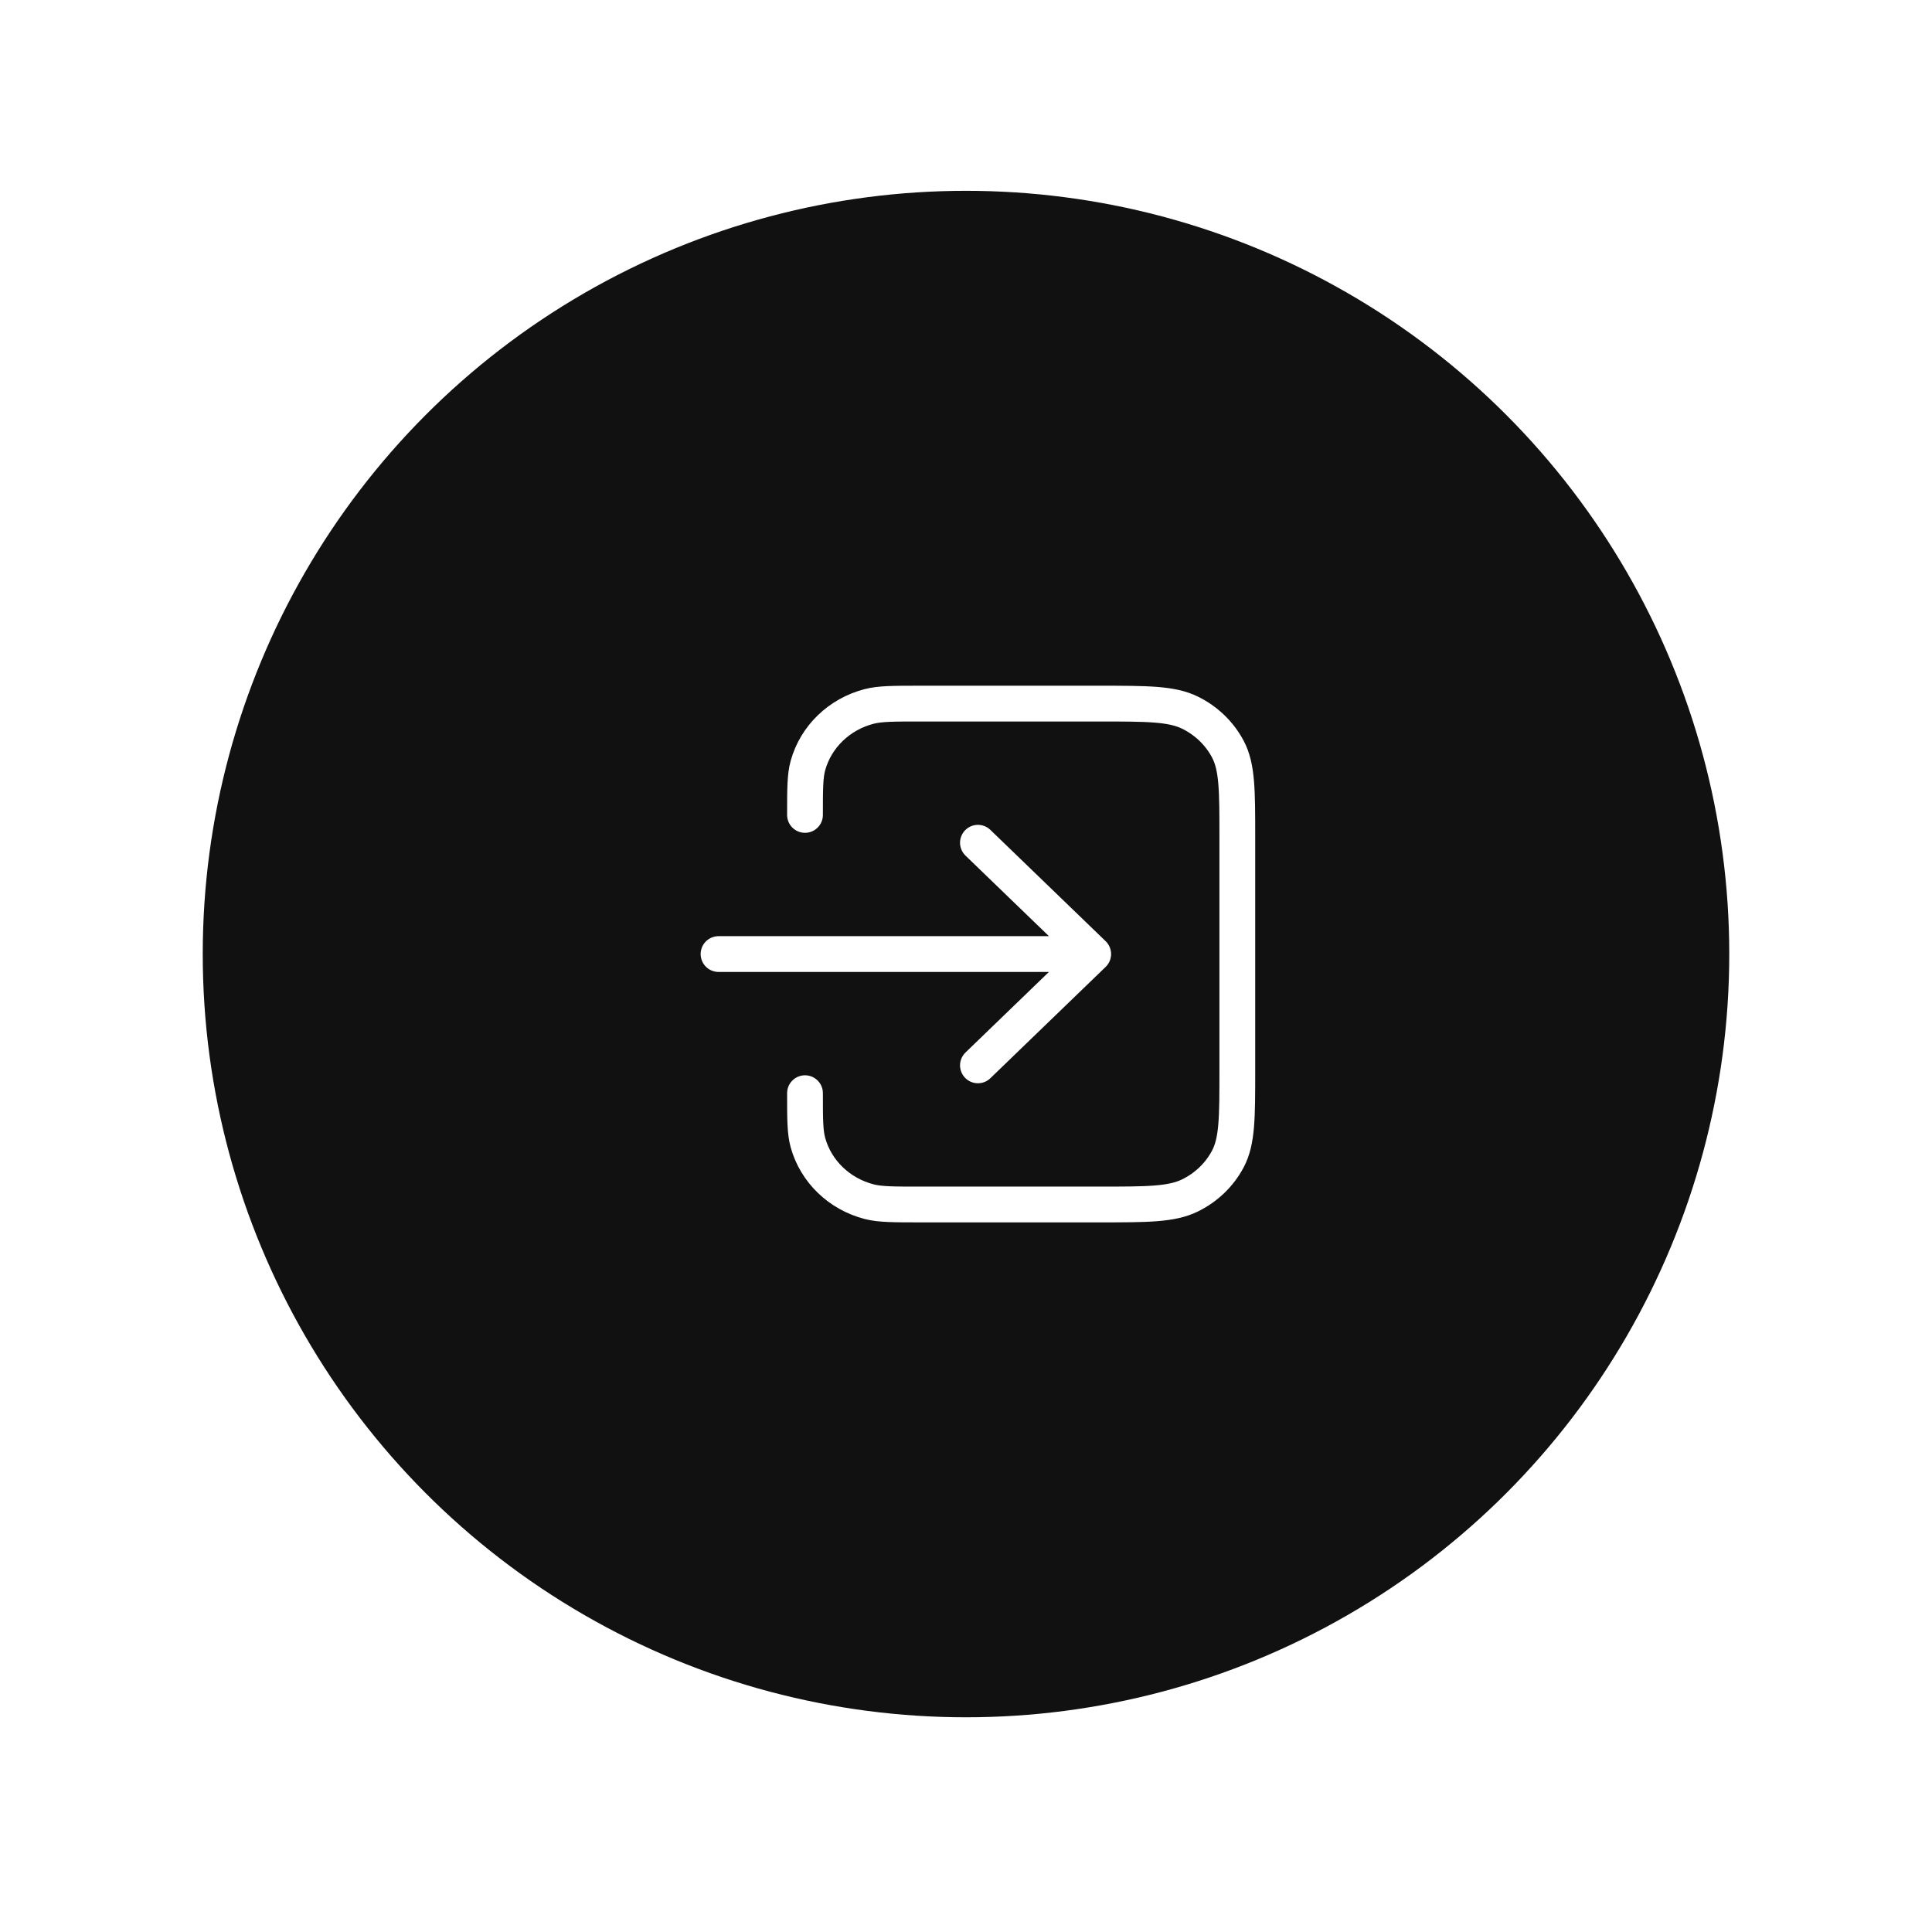 <svg width="81" height="80" viewBox="0 0 81 80" fill="none" xmlns="http://www.w3.org/2000/svg">
<g filter="url(#filter0_d_28_3550)">
<circle cx="40.5" cy="38" r="32" fill="#111111"/>
<path d="M33.75 43.833C33.75 44.918 33.75 45.461 33.873 45.906C34.209 47.114 35.186 48.057 36.437 48.381C36.898 48.5 37.46 48.5 38.583 48.5H46.075C48.105 48.5 49.12 48.5 49.896 48.118C50.578 47.783 51.132 47.248 51.48 46.589C51.875 45.84 51.875 44.86 51.875 42.9V33.1C51.875 31.14 51.875 30.16 51.48 29.411C51.132 28.753 50.578 28.217 49.896 27.881C49.12 27.5 48.105 27.5 46.075 27.5H38.583C37.46 27.5 36.898 27.5 36.437 27.619C35.186 27.943 34.209 28.886 33.873 30.094C33.75 30.539 33.75 31.082 33.75 32.167M41 33.333L45.833 38M45.833 38L41 42.667M45.833 38H30.125" stroke="white" stroke-width="1.5" stroke-linecap="round" stroke-linejoin="round"/>
</g>
<defs>
<filter id="filter0_d_28_3550" x="0.5" y="0" width="80" height="80" filterUnits="userSpaceOnUse" color-interpolation-filters="sRGB">
<feFlood flood-opacity="0" result="BackgroundImageFix"/>
<feColorMatrix in="SourceAlpha" type="matrix" values="0 0 0 0 0 0 0 0 0 0 0 0 0 0 0 0 0 0 127 0" result="hardAlpha"/>
<feOffset dy="2"/>
<feGaussianBlur stdDeviation="4"/>
<feComposite in2="hardAlpha" operator="out"/>
<feColorMatrix type="matrix" values="0 0 0 0 0 0 0 0 0 0 0 0 0 0 0 0 0 0 0.04 0"/>
<feBlend mode="normal" in2="BackgroundImageFix" result="effect1_dropShadow_28_3550"/>
<feBlend mode="normal" in="SourceGraphic" in2="effect1_dropShadow_28_3550" result="shape"/>
</filter>
</defs>
</svg>